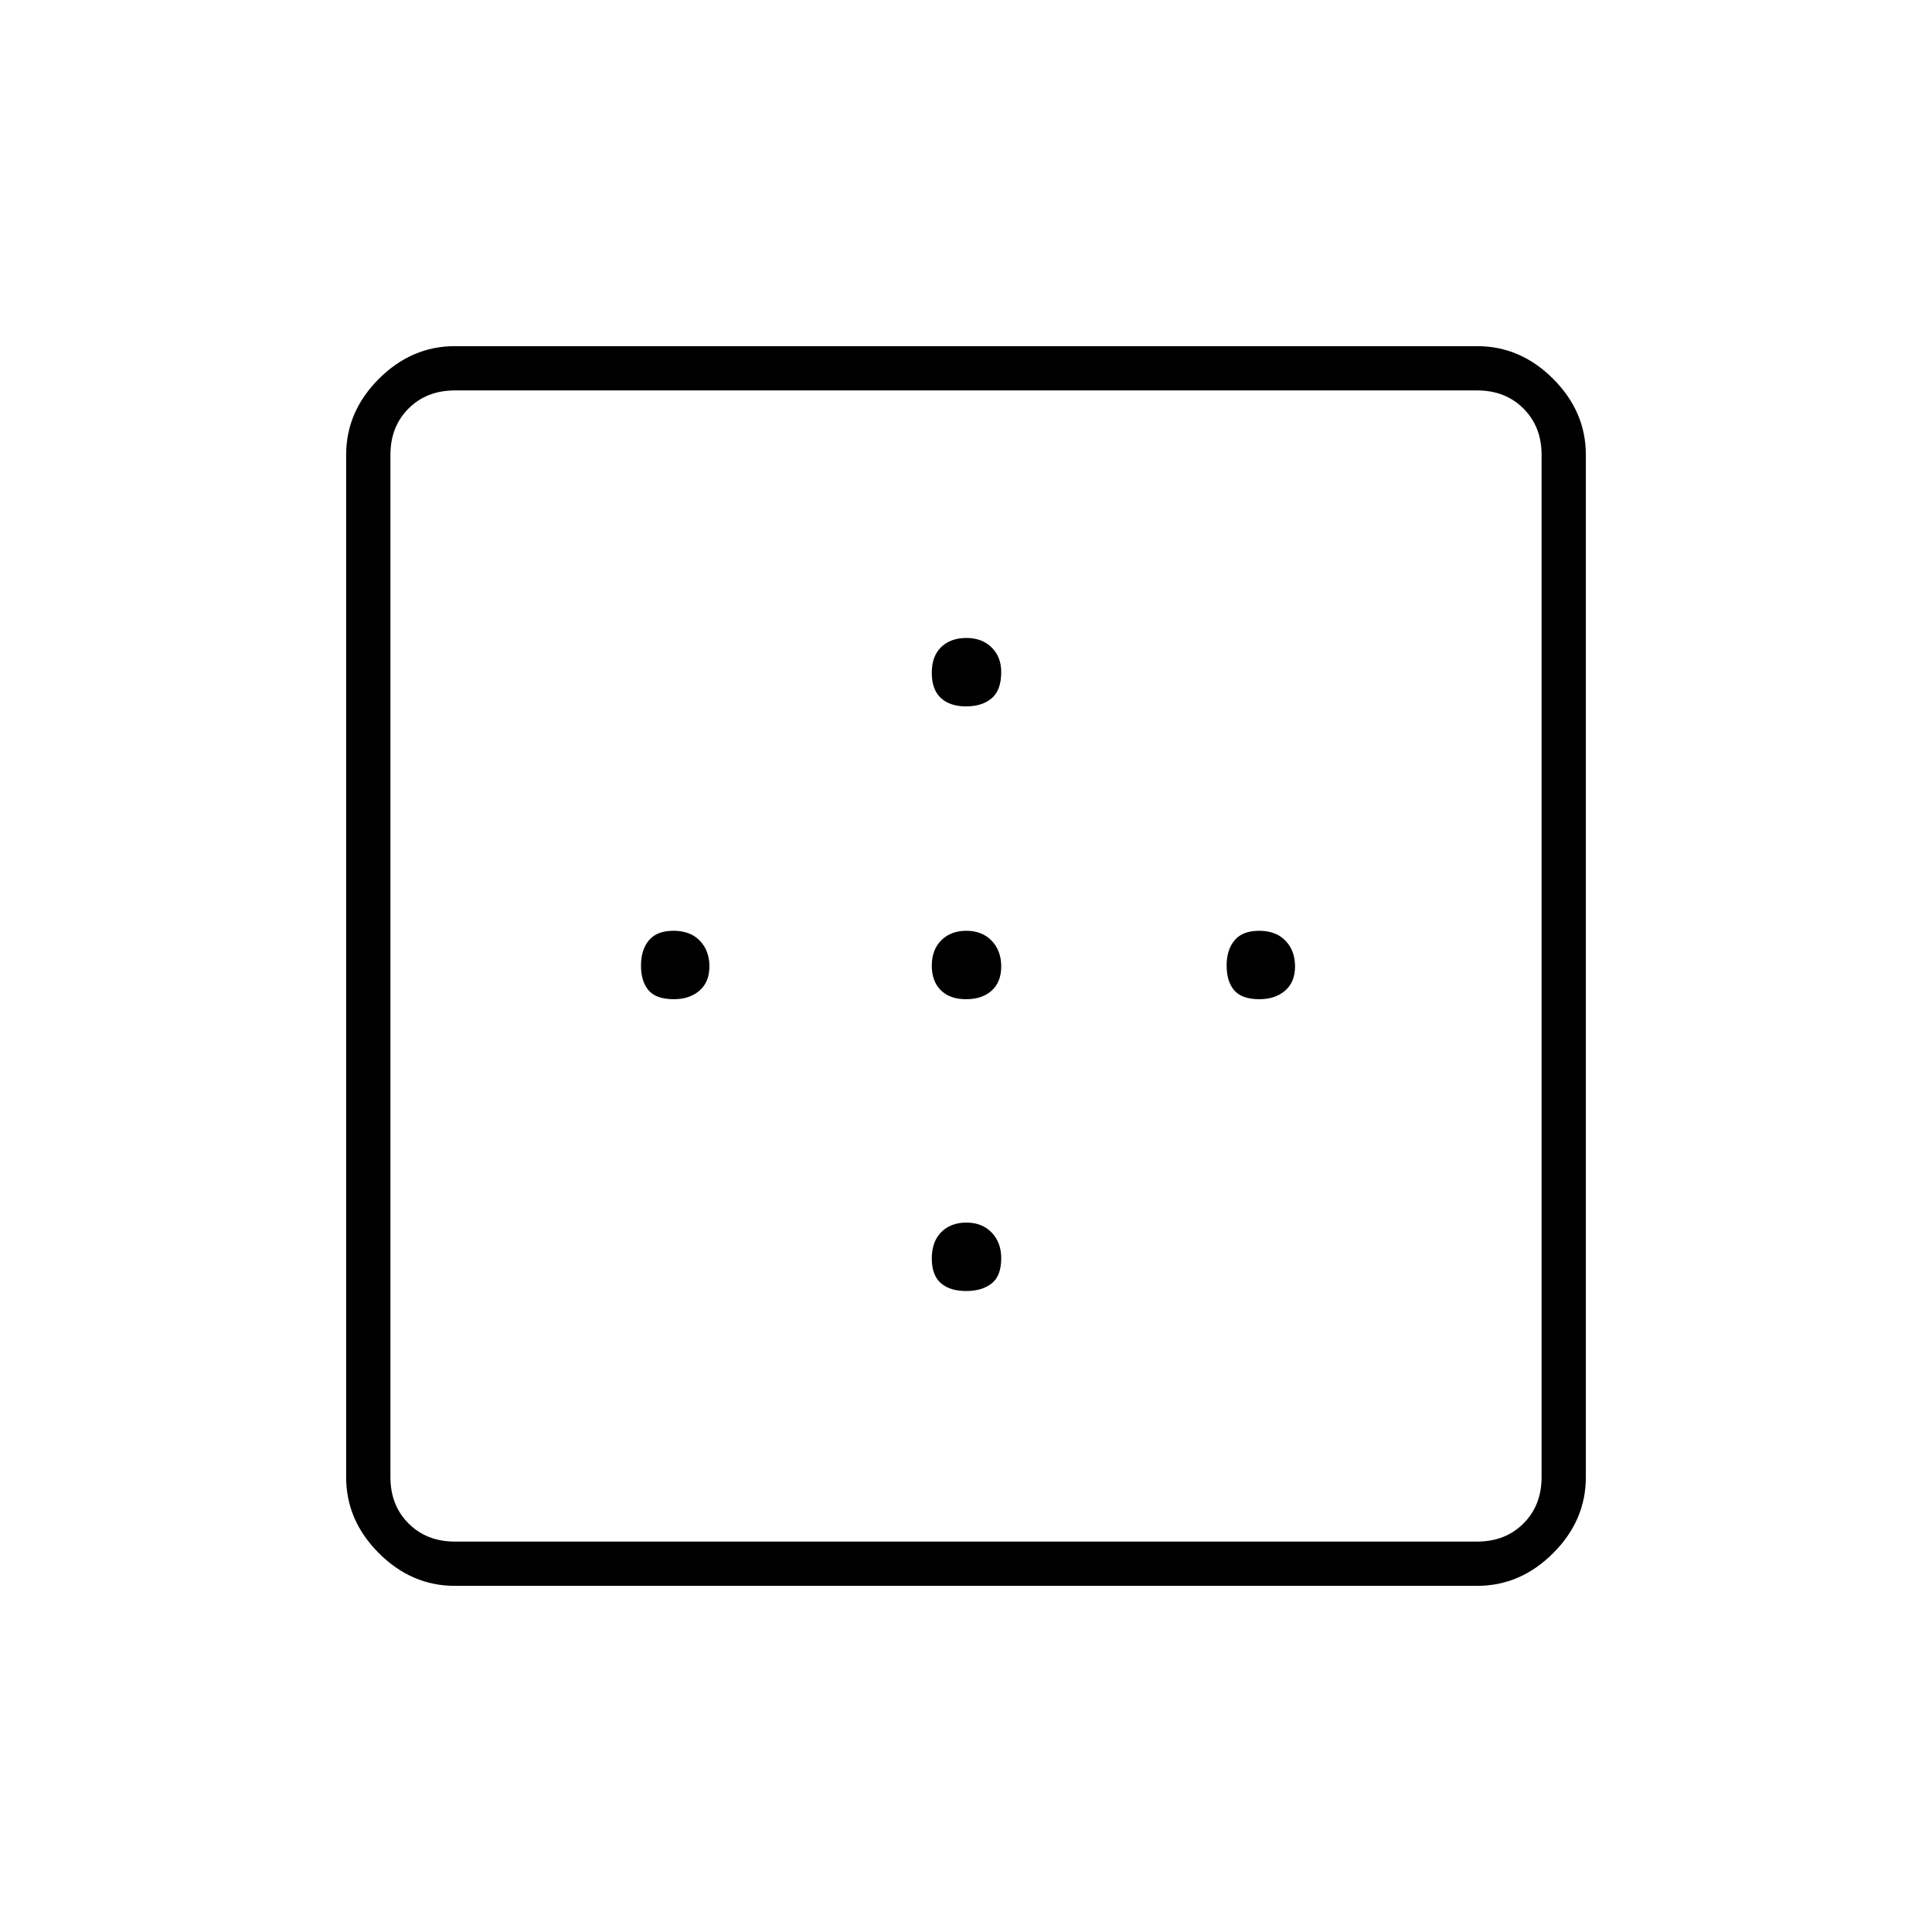 <svg xmlns="http://www.w3.org/2000/svg" height="48" viewBox="0 -960 960 960" width="48"><path d="M480.06-609q-8.06 0-12.56-4.18-4.5-4.17-4.5-12.5 0-8.32 4.69-12.82 4.7-4.5 12.5-4.5 7.81 0 12.56 4.73 4.75 4.72 4.75 12.2 0 9.07-4.76 13.07t-12.68 4ZM334.82-463.5q-8.82 0-12.57-4.44-3.75-4.45-3.75-12.25 0-7.81 3.93-12.56 3.92-4.75 12.25-4.75 8.32 0 13.07 4.94 4.75 4.95 4.75 12.75 0 7.81-4.94 12.06-4.94 4.25-12.74 4.25Zm145.24 0q-8.06 0-12.56-4.44-4.5-4.45-4.5-12.25 0-7.81 4.69-12.56 4.7-4.75 12.5-4.75 7.81 0 12.56 4.94 4.75 4.95 4.75 12.75 0 7.81-4.76 12.06-4.76 4.25-12.68 4.25Zm145.76 0q-8.82 0-12.57-4.44-3.75-4.45-3.75-12.25 0-7.81 3.93-12.56 3.92-4.75 12.25-4.75 8.32 0 13.07 4.94 4.75 4.95 4.75 12.75 0 7.81-4.94 12.06-4.94 4.25-12.74 4.25Zm-145.76 145q-8.06 0-12.56-3.93-4.5-3.92-4.5-12.25 0-8.32 4.69-13.07 4.7-4.75 12.5-4.75 7.81 0 12.56 4.94 4.75 4.94 4.75 12.74 0 8.82-4.76 12.57t-12.68 3.75ZM226-194h508q14 0 23-9t9-23v-508q0-14-9-23t-23-9H226q-14 0-23 9t-9 23v508q0 14 9 23t23 9Zm0 22q-21.5 0-37.75-16.25T172-226v-508q0-21.5 16.25-37.75T226-788h508q21.5 0 37.75 16.25T788-734v508q0 21.5-16.25 37.75T734-172H226Z"/></svg>